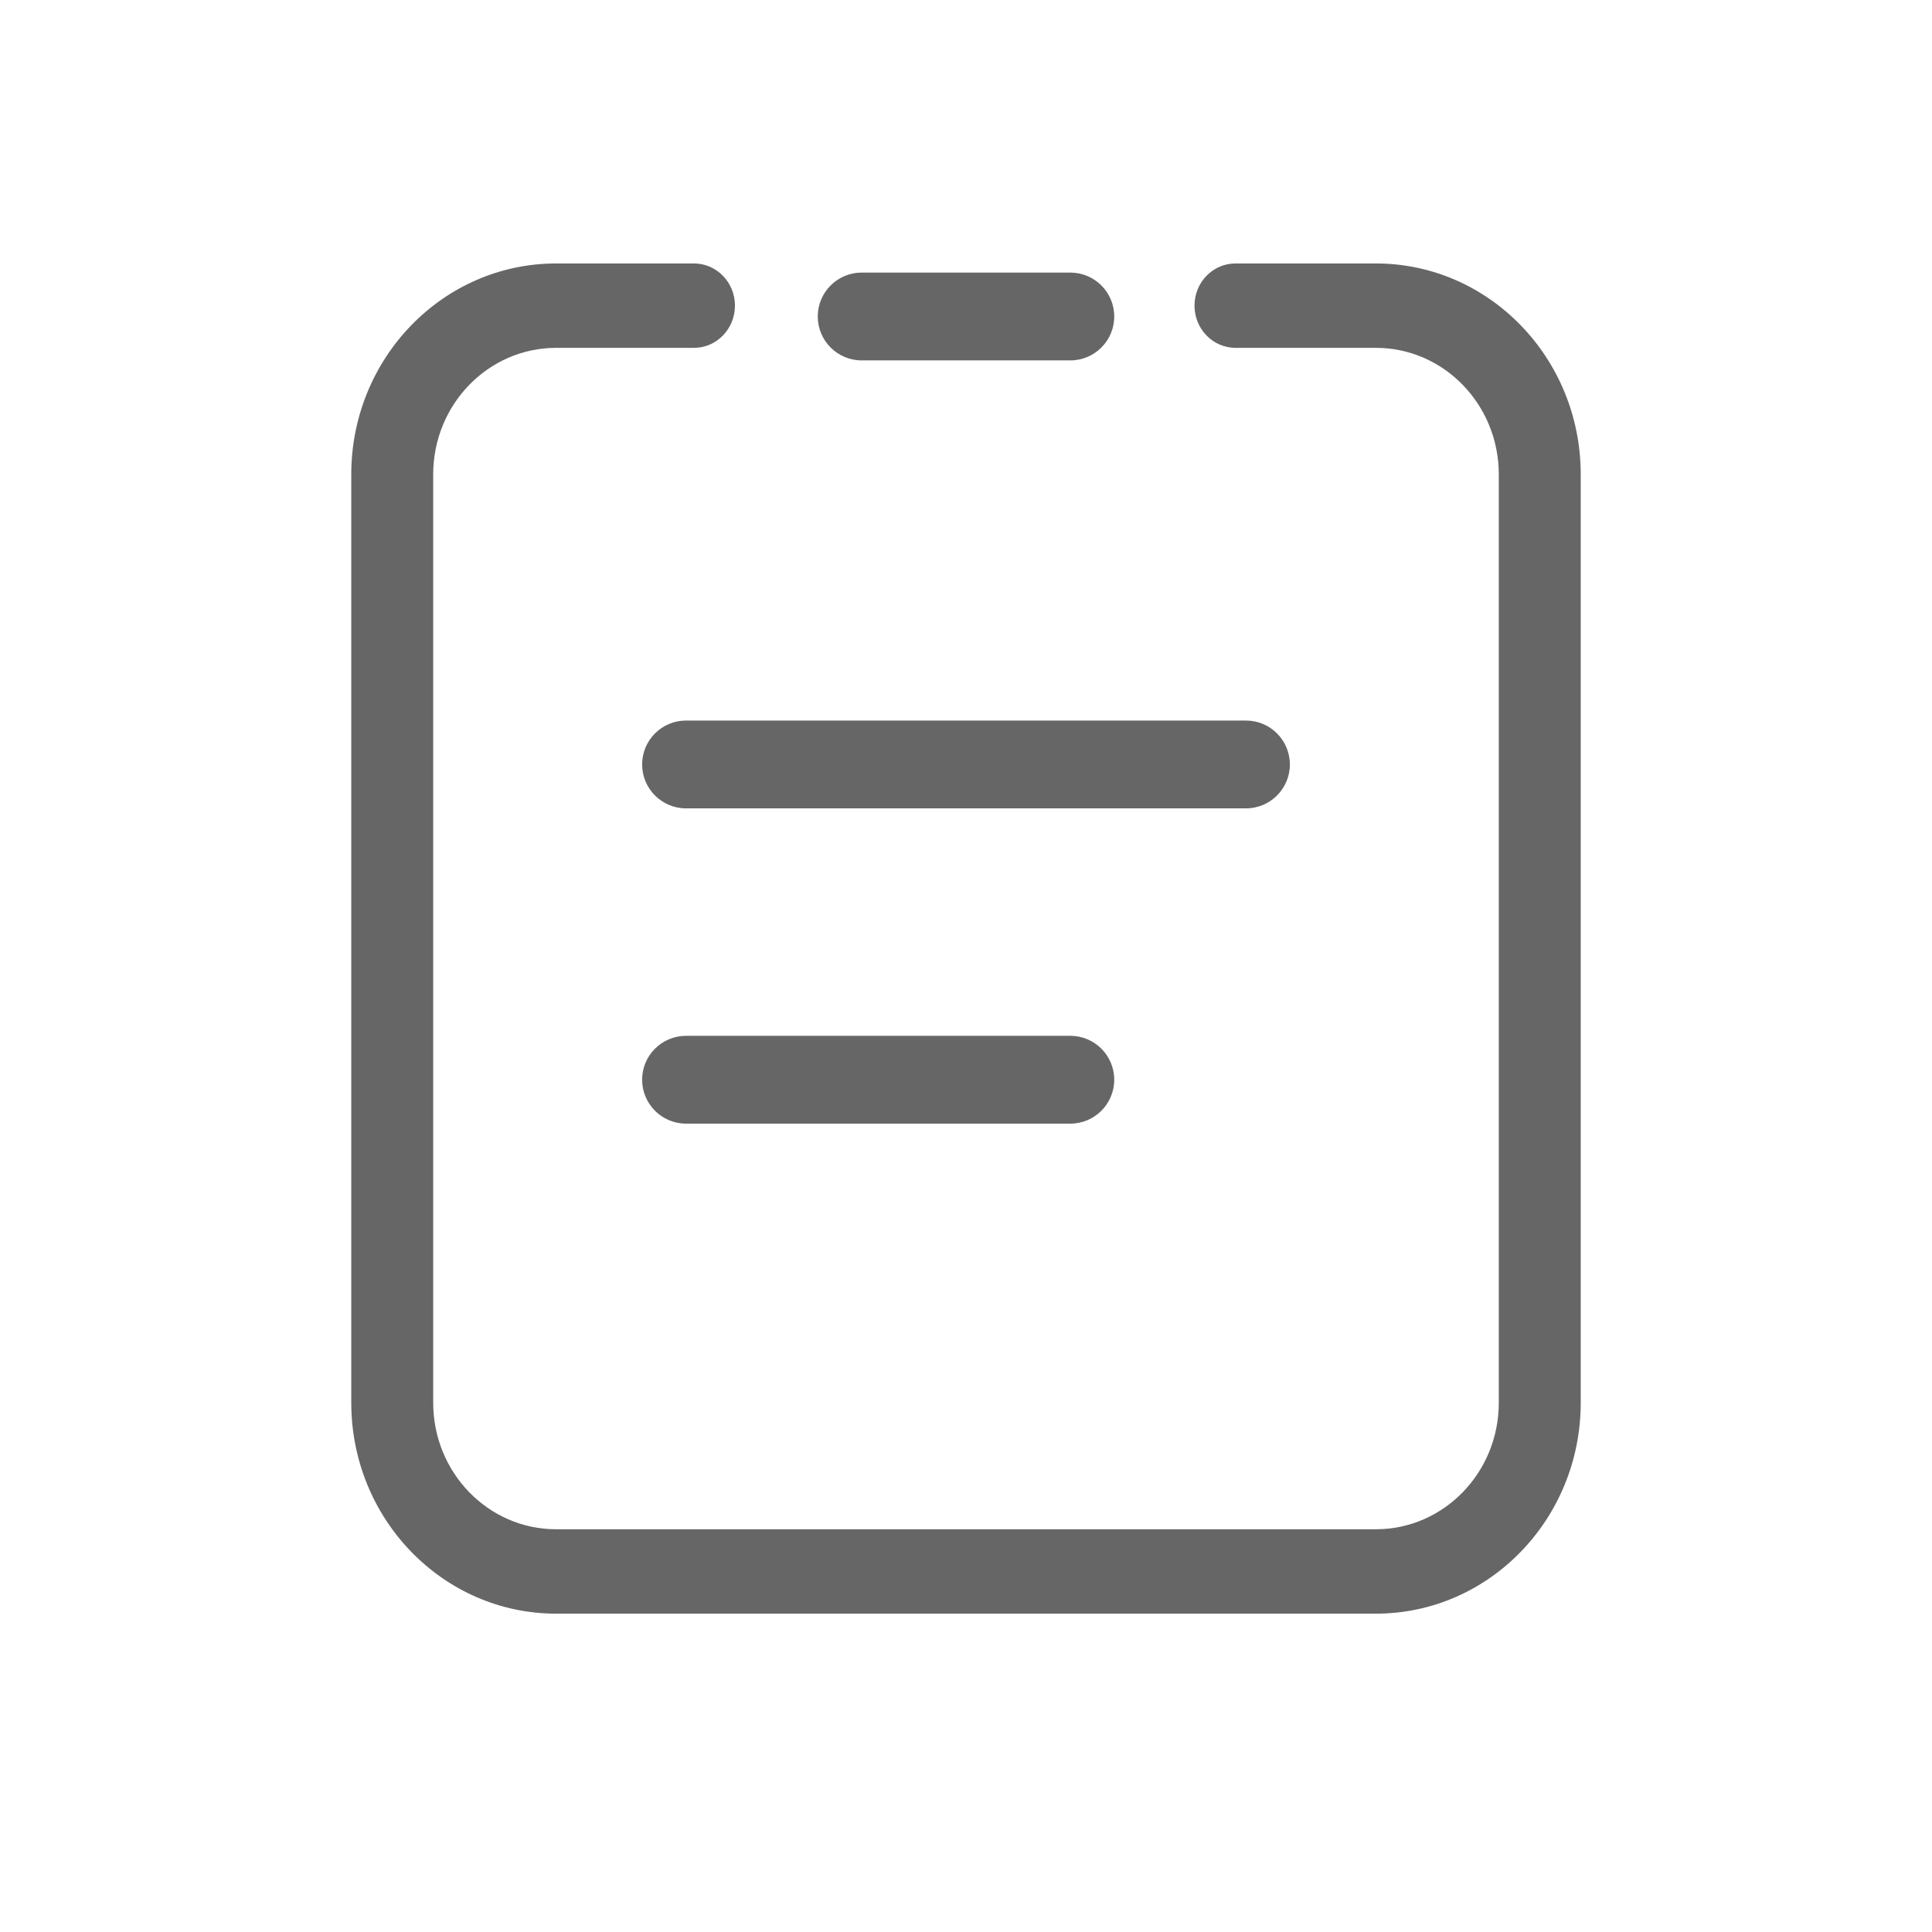 <svg width="22" height="22" viewBox="0 0 22 22" fill="none" xmlns="http://www.w3.org/2000/svg">
<g id="&#230;&#136;&#145;&#231;&#154;&#132;&#232;&#174;&#162;&#229;&#141;&#149;icon">
<g id="Group 427318587">
<path id="Rectangle 537 (Stroke)" fill-rule="evenodd" clip-rule="evenodd" d="M6.333 3.961C5.56 3.961 4.933 4.606 4.933 5.402V15.973C4.933 16.769 5.56 17.414 6.333 17.414H15.667C16.44 17.414 17.067 16.769 17.067 15.973V5.402C17.067 4.606 16.44 3.961 15.667 3.961H14.069C13.811 3.961 13.602 3.746 13.602 3.48C13.602 3.215 13.811 3 14.069 3H15.667C16.955 3 18 4.076 18 5.402V15.973C18 17.299 16.955 18.375 15.667 18.375H6.333C5.045 18.375 4 17.299 4 15.973V5.402C4 4.076 5.045 3 6.333 3H7.902C8.16 3 8.369 3.215 8.369 3.48C8.369 3.746 8.16 3.961 7.902 3.961H6.333Z" fill="black" fill-opacity="0.6"/>
<path id="Rectangle 538" d="M9.312 3.604C9.312 3.328 9.536 3.104 9.812 3.104H12.188C12.464 3.104 12.688 3.328 12.688 3.604V3.604C12.688 3.88 12.464 4.104 12.188 4.104H9.812C9.536 4.104 9.312 3.88 9.312 3.604V3.604Z" fill="black" fill-opacity="0.6"/>
<path id="Rectangle 539" d="M7.312 8.705C7.312 8.429 7.536 8.205 7.812 8.205H14.188C14.464 8.205 14.688 8.429 14.688 8.705V8.705C14.688 8.981 14.464 9.205 14.188 9.205H7.812C7.536 9.205 7.312 8.981 7.312 8.705V8.705Z" fill="black" fill-opacity="0.6"/>
<path id="Rectangle 540" d="M7.312 12.295C7.312 12.019 7.536 11.795 7.812 11.795H12.188C12.464 11.795 12.688 12.019 12.688 12.295V12.295C12.688 12.571 12.464 12.795 12.188 12.795H7.812C7.536 12.795 7.312 12.571 7.312 12.295V12.295Z" fill="black" fill-opacity="0.6"/>
</g>
</g>
</svg>
